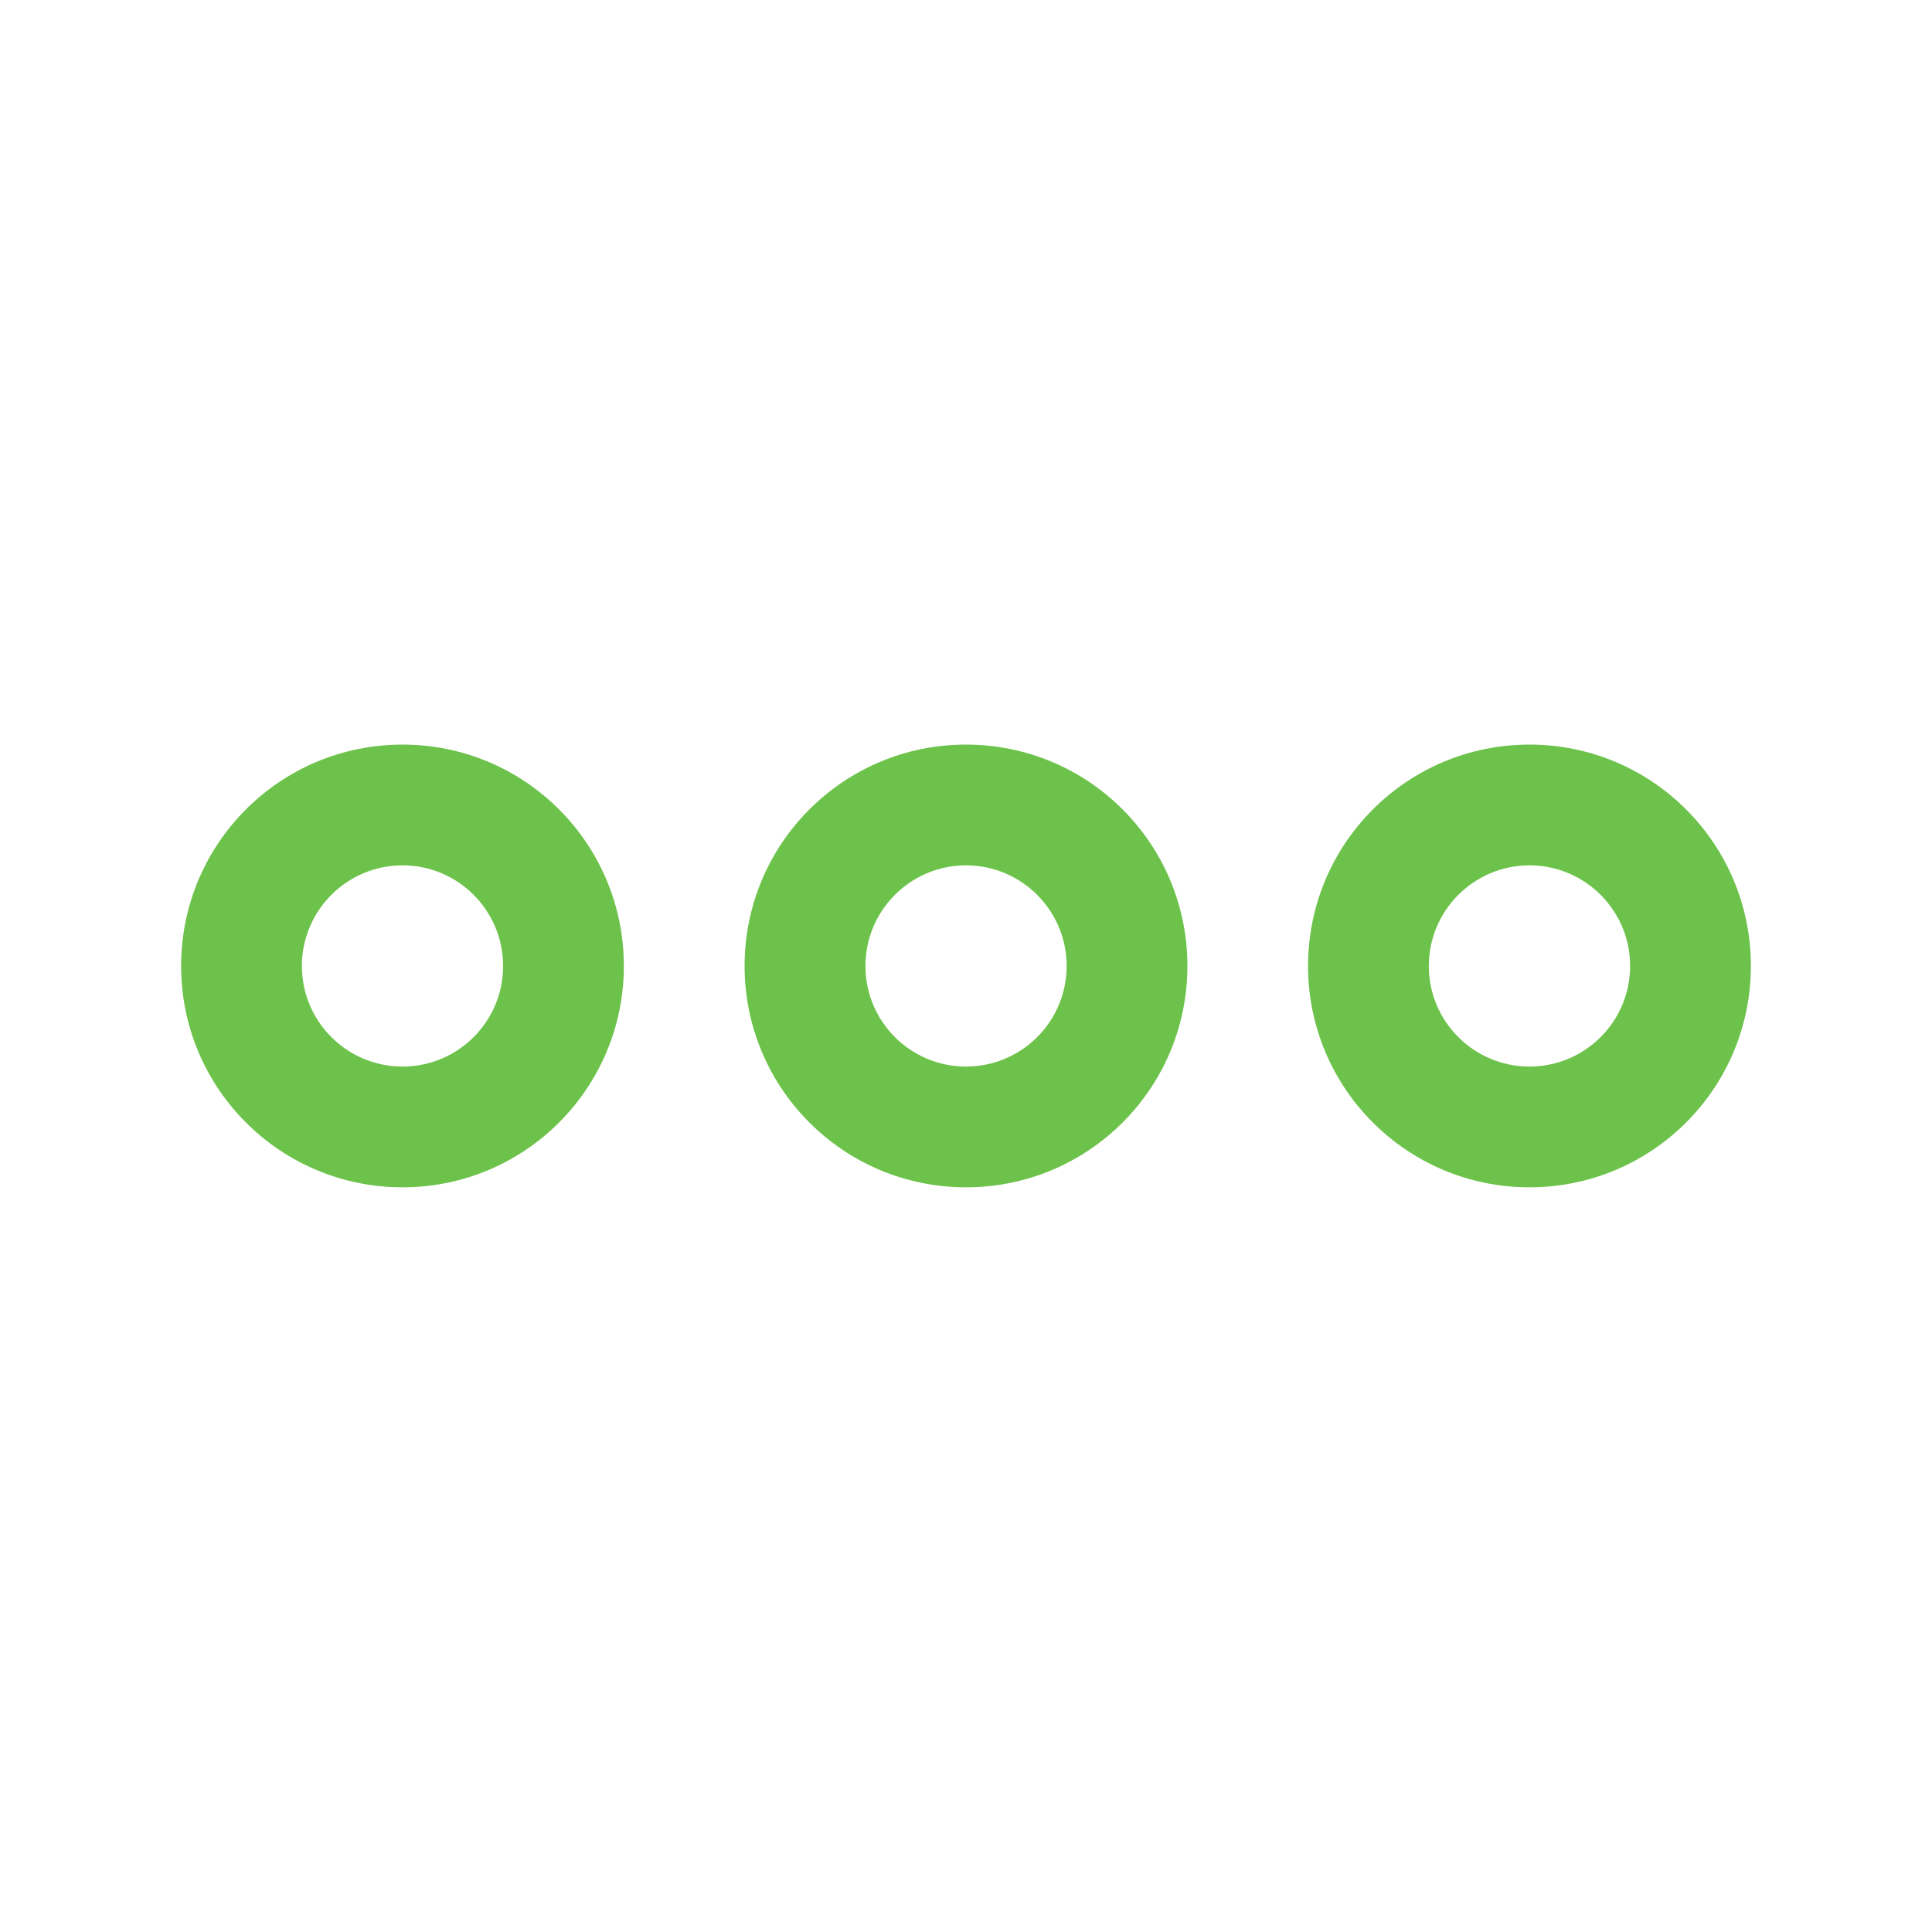 <svg width="20" height="20" viewBox="0 0 20 20" fill="none" xmlns="http://www.w3.org/2000/svg">
<path d="M4.167 12.291C2.9 12.291 1.875 11.266 1.875 10C1.875 8.733 2.9 7.708 4.167 7.708C5.433 7.708 6.458 8.733 6.458 10C6.458 11.266 5.433 12.291 4.167 12.291ZM4.167 8.958C3.592 8.958 3.125 9.425 3.125 10C3.125 10.575 3.592 11.041 4.167 11.041C4.742 11.041 5.208 10.575 5.208 10C5.208 9.425 4.742 8.958 4.167 8.958Z" fill="#6CC24A"/>
<path d="M15.833 12.291C14.566 12.291 13.541 11.266 13.541 10C13.541 8.733 14.566 7.708 15.833 7.708C17.1 7.708 18.125 8.733 18.125 10C18.125 11.266 17.1 12.291 15.833 12.291ZM15.833 8.958C15.258 8.958 14.791 9.425 14.791 10C14.791 10.575 15.258 11.041 15.833 11.041C16.408 11.041 16.875 10.575 16.875 10C16.875 9.425 16.408 8.958 15.833 8.958Z" fill="#6CC24A"/>
<path d="M10 12.291C8.733 12.291 7.708 11.266 7.708 10C7.708 8.733 8.733 7.708 10 7.708C11.267 7.708 12.292 8.733 12.292 10C12.292 11.266 11.267 12.291 10 12.291ZM10 8.958C9.425 8.958 8.959 9.425 8.959 10C8.959 10.575 9.425 11.041 10 11.041C10.575 11.041 11.042 10.575 11.042 10C11.042 9.425 10.575 8.958 10 8.958Z" fill="#6CC24A"/>
</svg>
